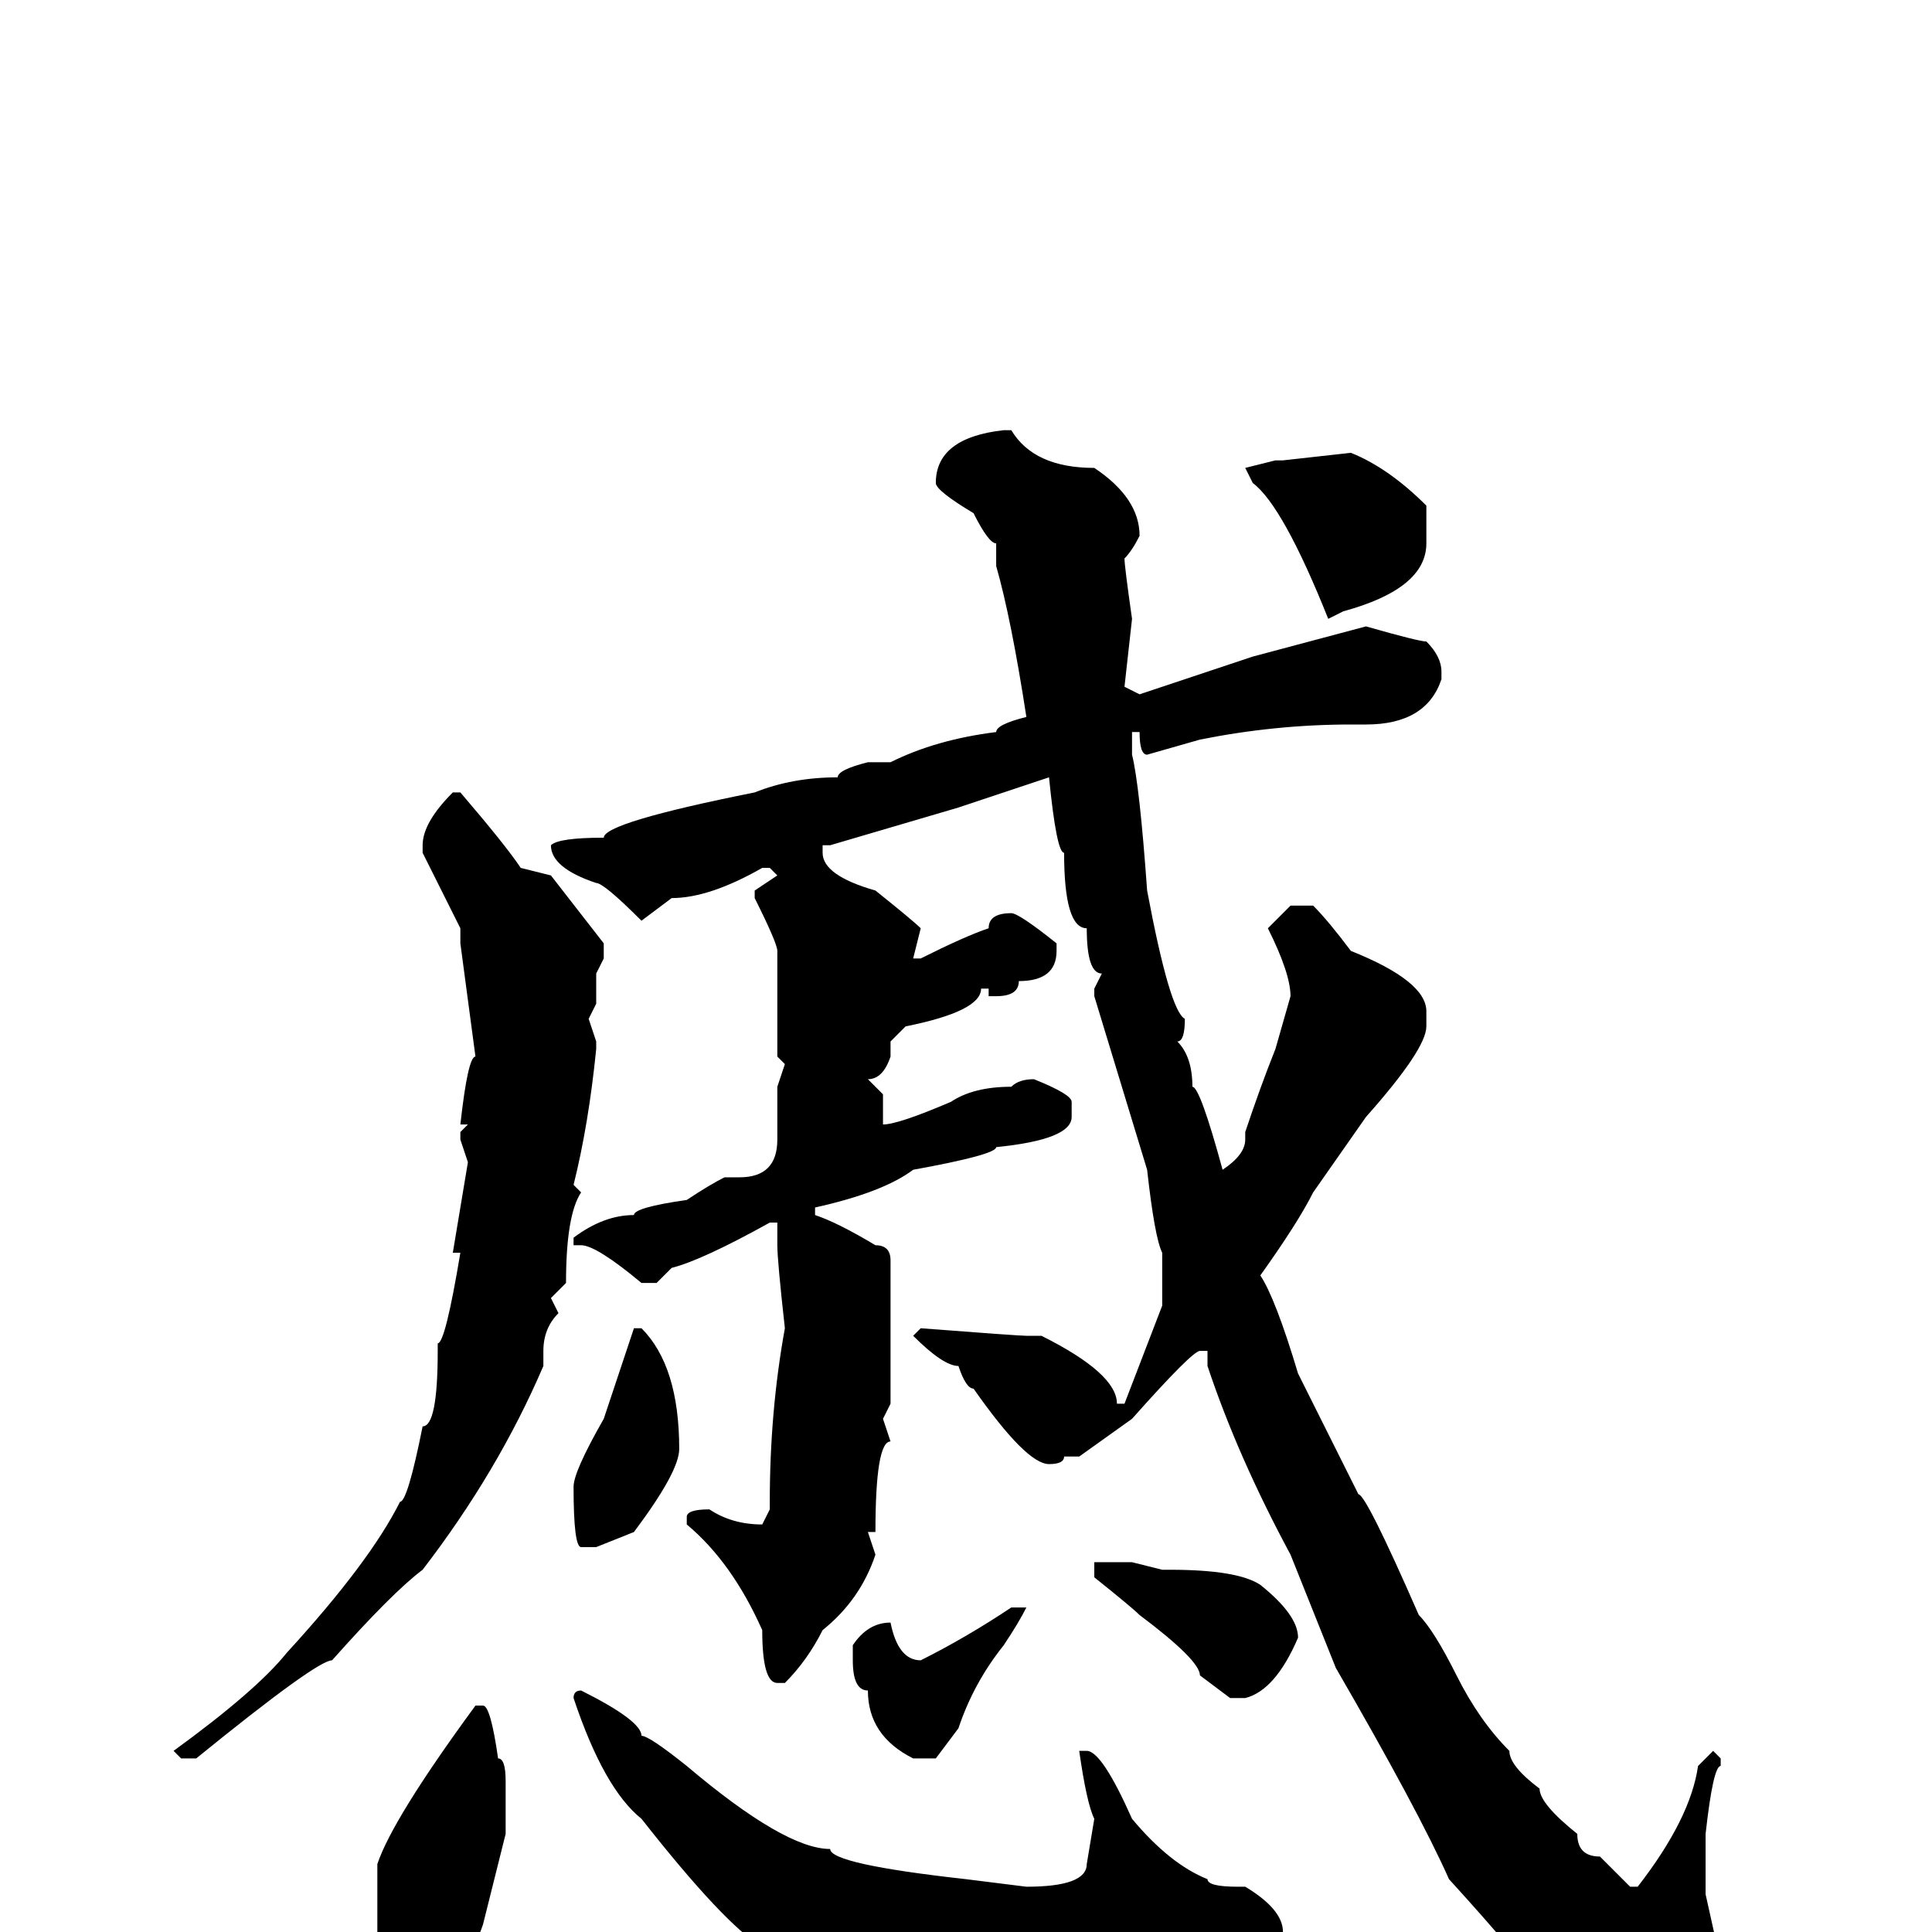 <svg xmlns="http://www.w3.org/2000/svg" viewBox="0 -256 256 256">
	<path fill="#000000" d="M134 -199Q137 -194 145 -194Q151 -190 151 -185Q150 -183 149 -182Q149 -181 150 -174L149 -165L151 -164L166 -169L181 -173Q188 -171 189 -171Q191 -169 191 -167V-166Q189 -160 181 -160H179Q169 -160 159 -158L152 -156Q151 -156 151 -159H150V-157V-156Q151 -152 152 -138Q155 -122 157 -121Q157 -118 156 -118Q158 -116 158 -112Q159 -112 162 -101Q165 -103 165 -105V-106Q167 -112 169 -117L171 -124Q171 -127 168 -133L171 -136H174Q176 -134 179 -130Q189 -126 189 -122V-120Q189 -117 181 -108L174 -98Q172 -94 167 -87Q169 -84 172 -74Q175 -68 180 -58Q181 -58 188 -42Q190 -40 193 -34Q196 -28 200 -24Q200 -22 204 -19Q204 -17 209 -13Q209 -10 212 -10L216 -6H217Q224 -15 225 -22L227 -24L228 -23V-22Q227 -22 226 -13V-7V-5L228 4Q232 9 233 13Q233 16 230 18Q230 20 224 23Q219 23 216 19Q213 19 202 5Q202 4 192 -7Q188 -16 177 -35L171 -50Q164 -63 160 -75V-77H159Q158 -77 150 -68L143 -63H142H141Q141 -62 139 -62Q136 -62 129 -72Q128 -72 127 -75Q125 -75 121 -79L122 -80Q135 -79 136 -79H138Q148 -74 148 -70H149L154 -83V-87V-90Q153 -92 152 -101L145 -124V-125L146 -127Q144 -127 144 -133Q141 -133 141 -143Q140 -143 139 -153L127 -149L110 -144H109V-143Q109 -140 116 -138Q121 -134 122 -133L121 -129H122Q128 -132 131 -133Q131 -135 134 -135Q135 -135 140 -131V-130Q140 -126 135 -126Q135 -124 132 -124H131V-125H130Q130 -122 120 -120L118 -118V-116Q117 -113 115 -113L117 -111V-108V-107Q119 -107 126 -110Q129 -112 134 -112Q135 -113 137 -113Q142 -111 142 -110V-108Q142 -105 132 -104Q132 -103 121 -101Q117 -98 108 -96V-95Q111 -94 116 -91Q118 -91 118 -89V-79V-74V-72V-70L117 -68L118 -65Q116 -65 116 -53H115L116 -50Q114 -44 109 -40Q107 -36 104 -33H103Q101 -33 101 -40Q97 -49 91 -54V-55Q91 -56 94 -56Q97 -54 101 -54L102 -56V-57Q102 -69 104 -80Q103 -89 103 -91V-94H102Q93 -89 89 -88L87 -86H85Q79 -91 77 -91H76V-92Q80 -95 84 -95Q84 -96 91 -97Q94 -99 96 -100H98Q103 -100 103 -105V-108V-112L104 -115L103 -116V-119V-122V-124V-125V-130Q103 -131 100 -137V-138L103 -140L102 -141H101Q94 -137 89 -137L85 -134Q80 -139 79 -139Q73 -141 73 -144Q74 -145 80 -145Q80 -147 100 -151Q105 -153 111 -153Q111 -154 115 -155H118Q124 -158 132 -159Q132 -160 136 -161Q134 -174 132 -181V-184Q131 -184 129 -188Q124 -191 124 -192Q124 -198 133 -199ZM179 -196Q184 -194 189 -189V-184Q189 -178 178 -175L176 -174Q170 -189 166 -192L165 -194L169 -195H170ZM60 -151H61Q67 -144 69 -141L73 -140L80 -131V-129L79 -127V-123L78 -121L79 -118H78H79V-117Q78 -107 76 -99L77 -98Q75 -95 75 -86L73 -84L74 -82Q72 -80 72 -77V-75Q66 -61 56 -48Q52 -45 44 -36Q42 -36 26 -23H24L23 -24Q34 -32 38 -37Q49 -49 53 -57Q54 -57 56 -67Q58 -67 58 -77V-78Q59 -78 61 -90H60L62 -102L61 -105V-106L62 -107H61Q62 -116 63 -116L61 -131V-133L56 -143V-144Q56 -147 60 -151ZM85 -80Q90 -75 90 -64Q90 -61 84 -53L79 -51H77Q76 -51 76 -59Q76 -61 80 -68L84 -80ZM145 -49H150L154 -48H155Q164 -48 167 -46Q172 -42 172 -39Q169 -32 165 -31H163L159 -34Q159 -36 151 -42Q150 -43 145 -47V-48ZM135 -43H136Q135 -41 133 -38Q129 -33 127 -27L124 -23H121Q115 -26 115 -32Q113 -32 113 -36V-38Q115 -41 118 -41Q119 -36 122 -36Q128 -39 134 -43ZM77 -32Q85 -28 85 -26Q86 -26 91 -22Q104 -11 110 -11Q110 -9 128 -7L136 -6Q144 -6 144 -9L145 -15Q144 -17 143 -24H144Q146 -24 150 -15Q155 -9 160 -7Q160 -6 164 -6V-5V-6H165Q170 -3 170 0Q169 0 168 4Q164 9 159 9Q159 11 136 13H132L112 9Q109 6 101 2Q96 -1 85 -15Q80 -19 76 -31Q76 -32 77 -32ZM64 -30Q65 -30 66 -23Q67 -23 67 -20V-13L64 -1Q62 5 56 11H53Q50 9 50 2V-5V-9Q52 -15 63 -30Z"/>
</svg>